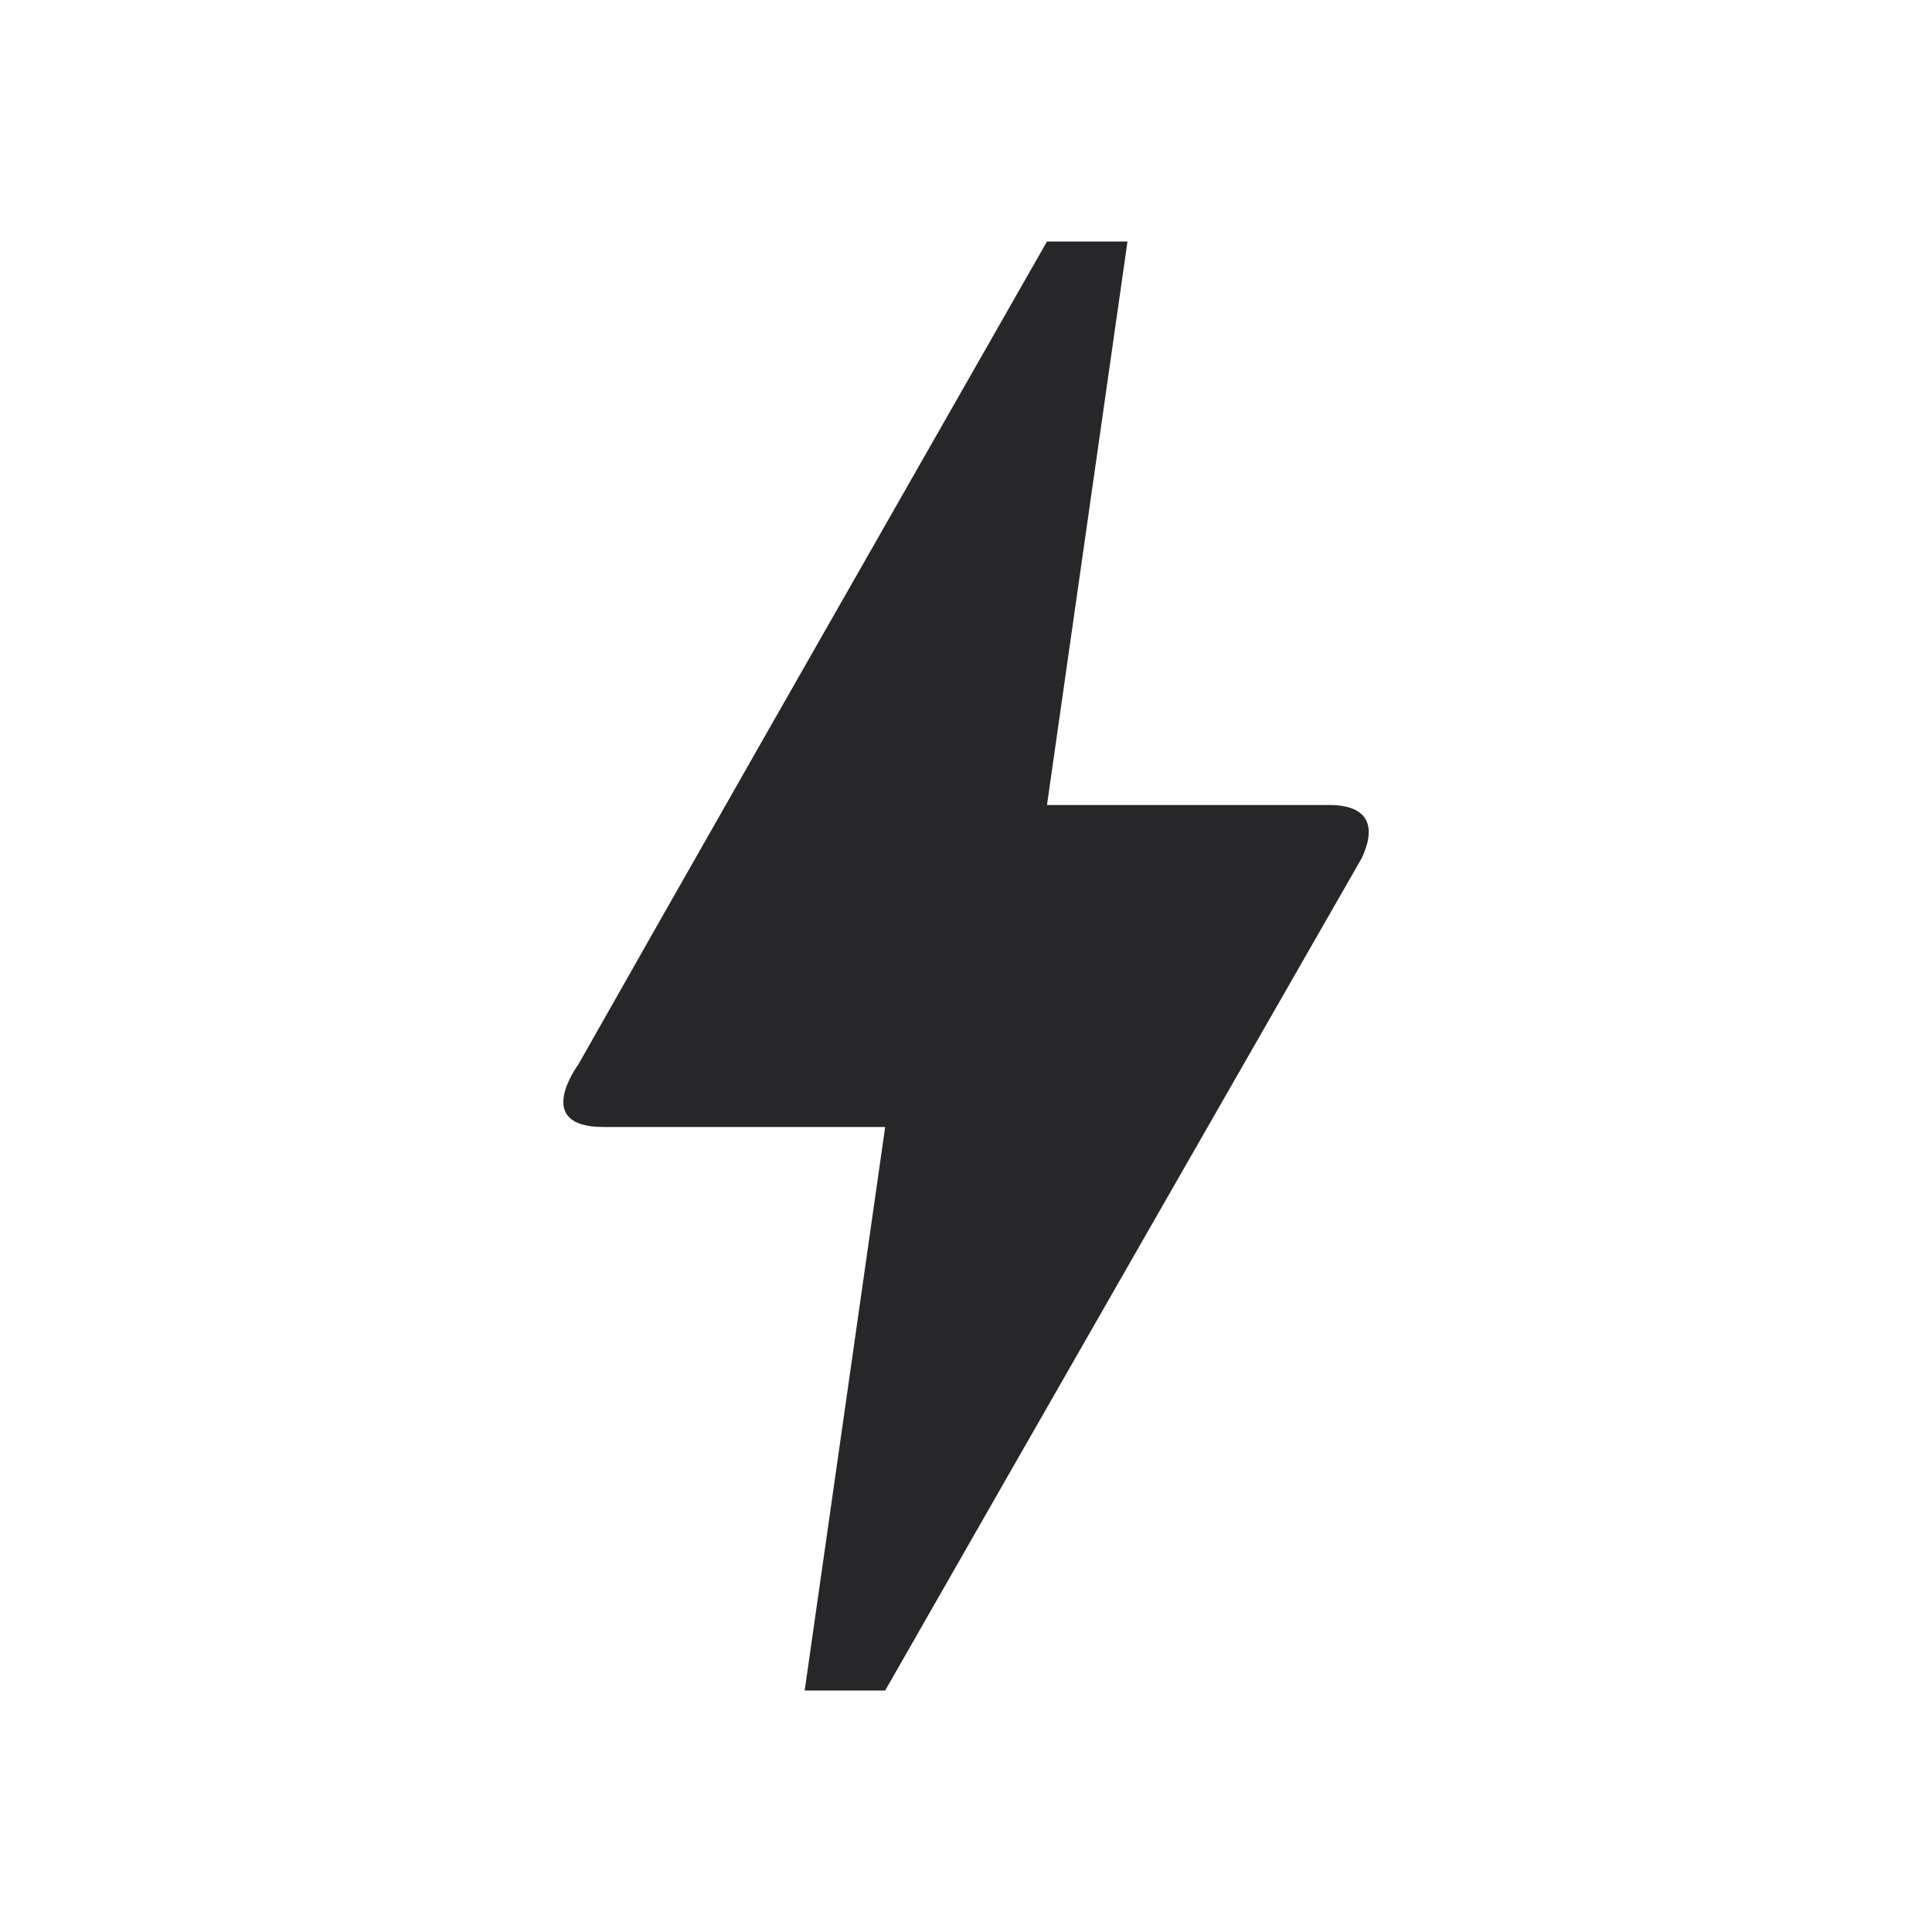 <svg width="24" height="24" viewBox="0 0 24 24" fill="none" xmlns="http://www.w3.org/2000/svg">
<path d="M10.996 21H9.996L10.996 14H7.496C6.616 14 7.166 13.25 7.186 13.22C8.476 10.94 10.416 7.54 13.006 3H14.006L13.006 10H16.516C16.916 10 17.136 10.19 16.916 10.66C12.966 17.55 10.996 21 10.996 21Z" fill="#27272A"/>
</svg>
